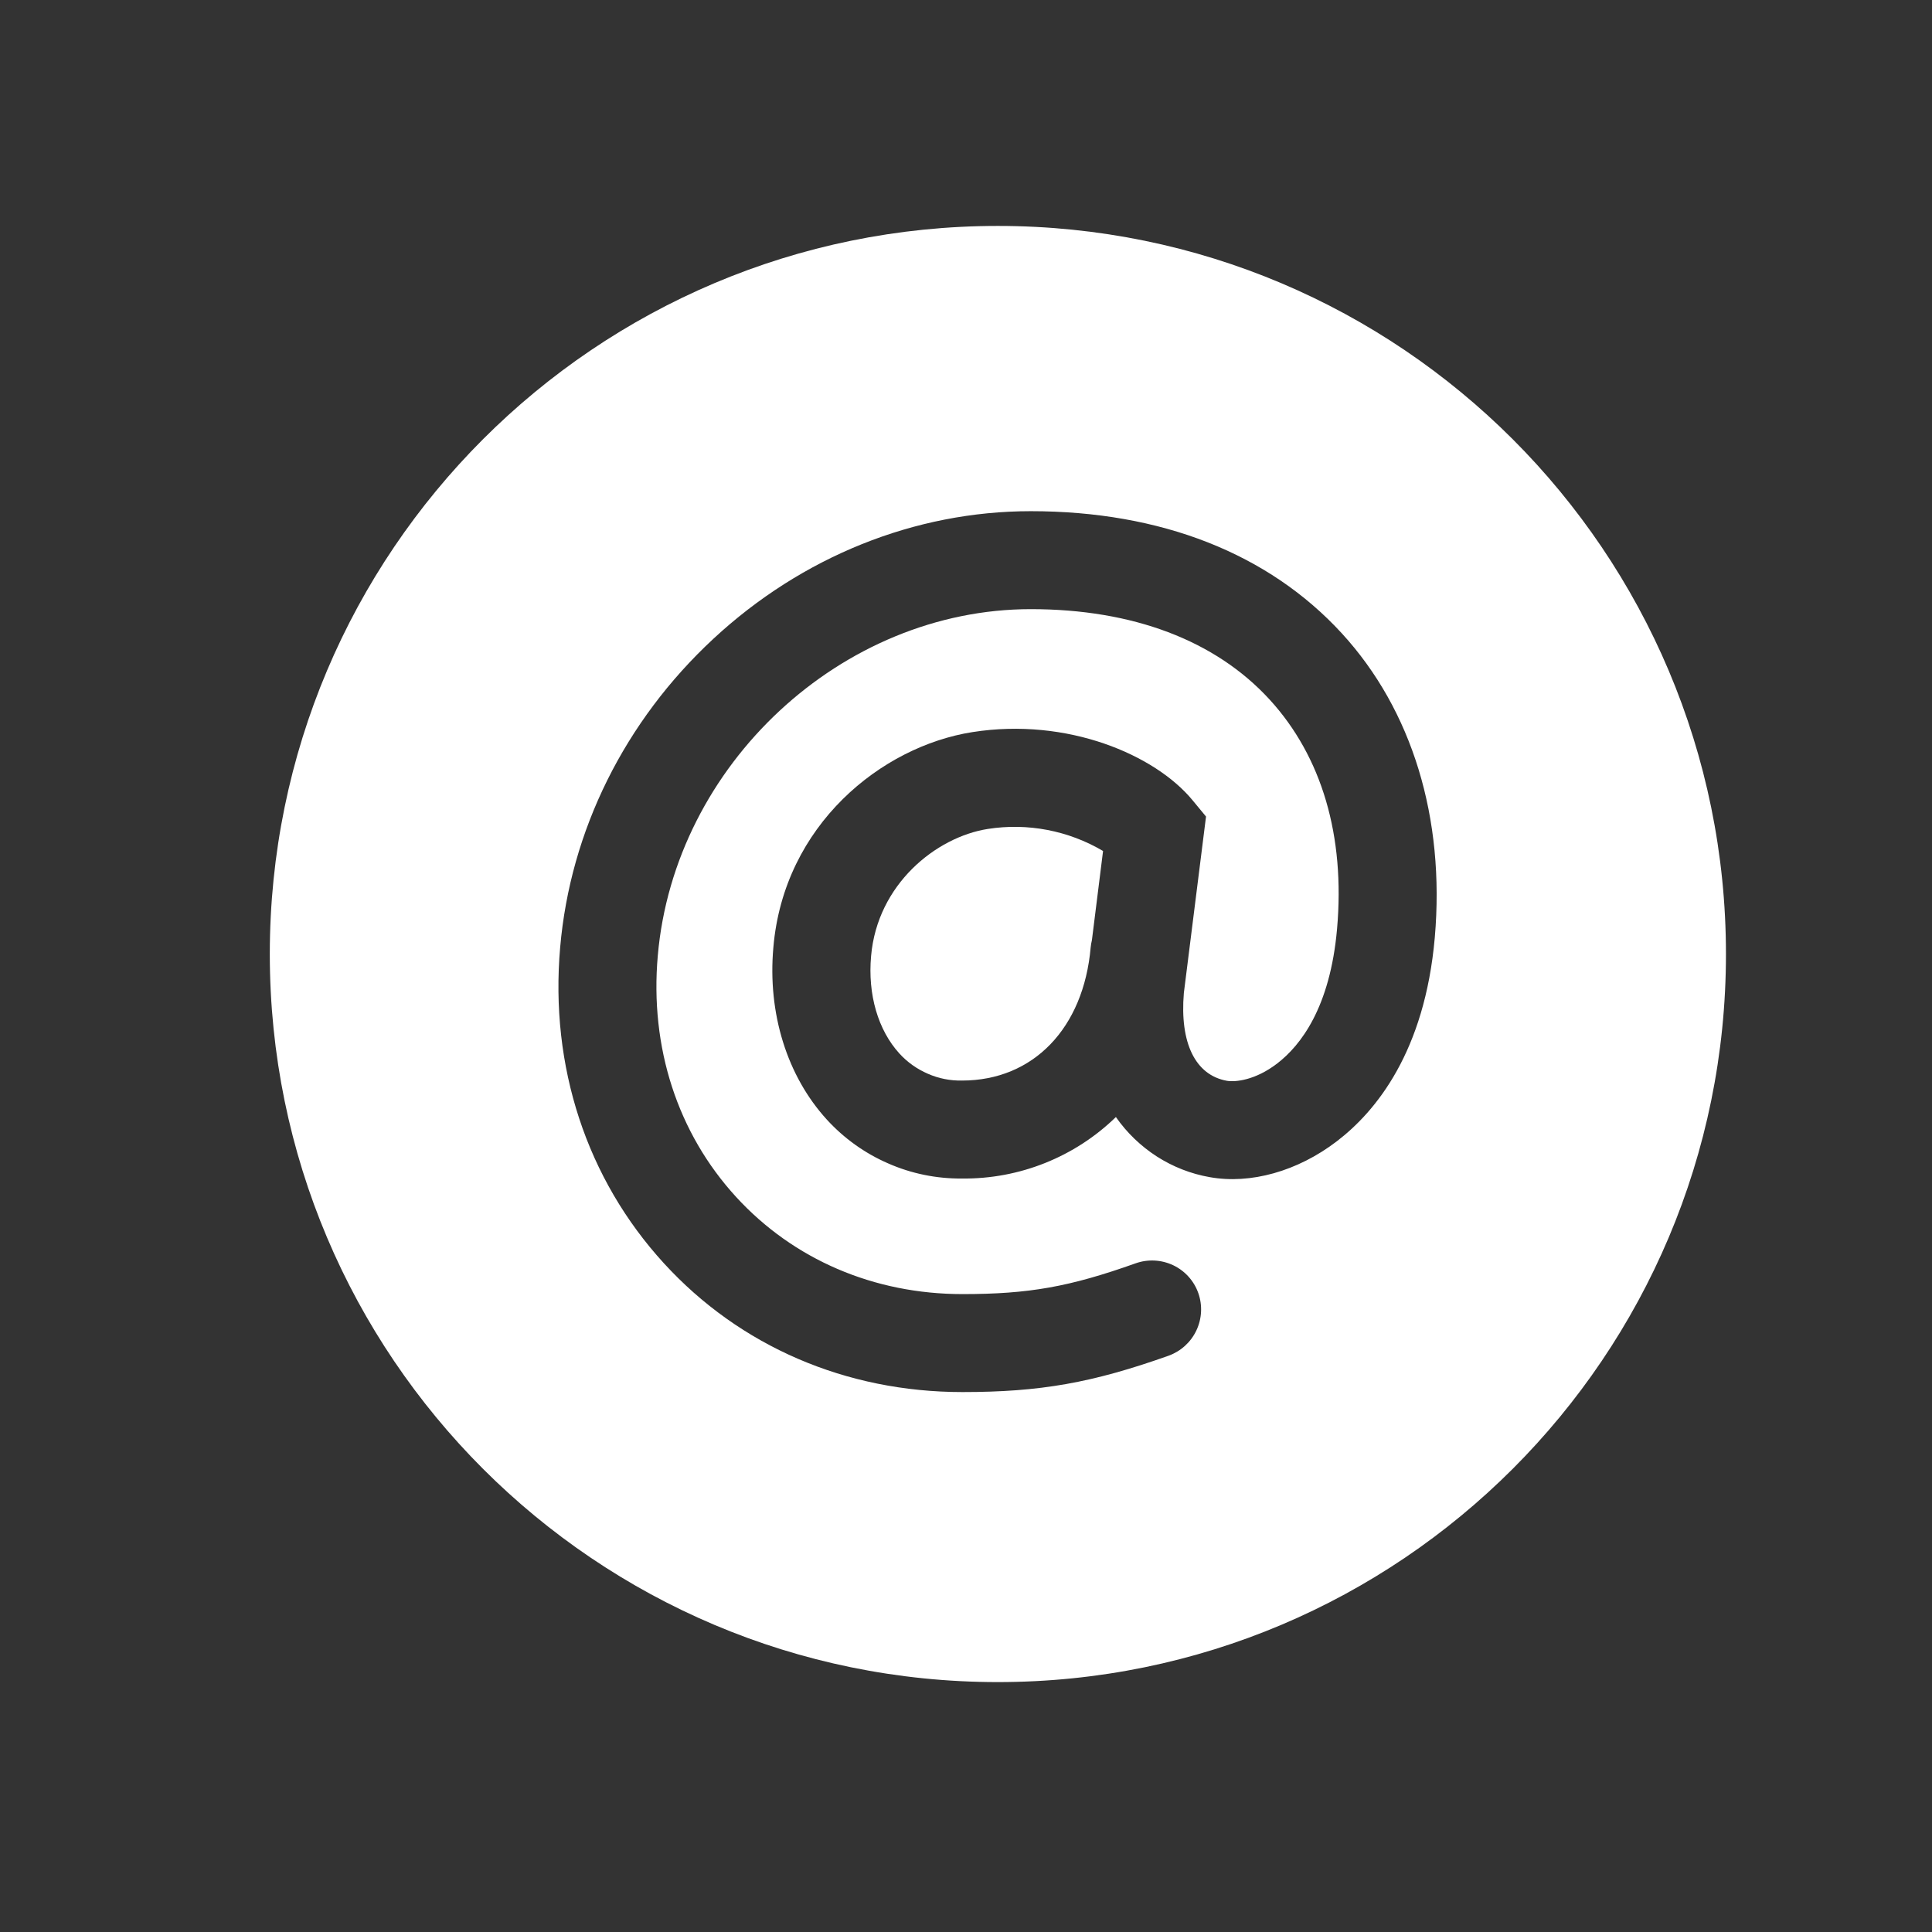 <svg width="17" height="17" viewBox="0 0 17 17" fill="none" xmlns="http://www.w3.org/2000/svg">
<rect x="0" y="0" width="17" height="17" fill="#333333" stroke="none"/>
<path d="M8.78 1.988C5.243 1.988 2.374 4.856 2.374 8.395C2.374 11.933 5.242 14.801 8.78 14.801C12.319 14.801 15.187 11.933 15.187 8.395C15.187 4.856 12.318 1.988 8.78 1.988ZM12.625 8.249C12.537 9.254 12.108 9.779 11.762 10.043C11.417 10.307 11.003 10.422 10.645 10.358C10.479 10.329 10.321 10.267 10.179 10.176C10.038 10.085 9.915 9.967 9.819 9.829C9.457 10.181 8.969 10.376 8.464 10.37C8.241 10.372 8.019 10.327 7.815 10.237C7.61 10.148 7.427 10.017 7.276 9.852C6.926 9.469 6.753 8.917 6.805 8.336C6.897 7.258 7.757 6.568 8.556 6.442C9.394 6.31 10.165 6.643 10.493 7.041L10.612 7.185L10.417 8.737C10.38 9.178 10.518 9.46 10.795 9.51C10.869 9.523 11.045 9.506 11.238 9.358C11.445 9.199 11.704 8.865 11.765 8.173C11.837 7.355 11.631 6.658 11.172 6.156C10.695 5.635 9.968 5.36 9.07 5.36C7.407 5.36 5.934 6.728 5.788 8.409C5.717 9.216 5.962 9.97 6.477 10.532C6.981 11.082 7.688 11.387 8.469 11.387C9.054 11.387 9.412 11.323 9.993 11.116C10.101 11.078 10.219 11.084 10.323 11.133C10.426 11.182 10.506 11.27 10.544 11.378C10.582 11.485 10.576 11.604 10.527 11.707C10.478 11.811 10.39 11.89 10.283 11.929C9.61 12.168 9.153 12.249 8.469 12.249C7.444 12.249 6.511 11.847 5.842 11.116C5.163 10.374 4.837 9.386 4.929 8.336C5.018 7.309 5.497 6.345 6.277 5.621C7.056 4.898 8.05 4.498 9.07 4.498C10.216 4.498 11.162 4.87 11.807 5.573C12.426 6.248 12.716 7.198 12.625 8.249Z" fill="white"/>
<path d="M8.692 7.294C8.235 7.366 7.72 7.782 7.665 8.411C7.634 8.752 7.727 9.065 7.914 9.27C7.983 9.346 8.069 9.407 8.164 9.448C8.259 9.49 8.362 9.51 8.465 9.508C9.091 9.508 9.535 9.048 9.597 8.336C9.599 8.315 9.603 8.293 9.608 8.272L9.706 7.488C9.401 7.308 9.042 7.239 8.692 7.294Z" fill="white"/>
</svg>
